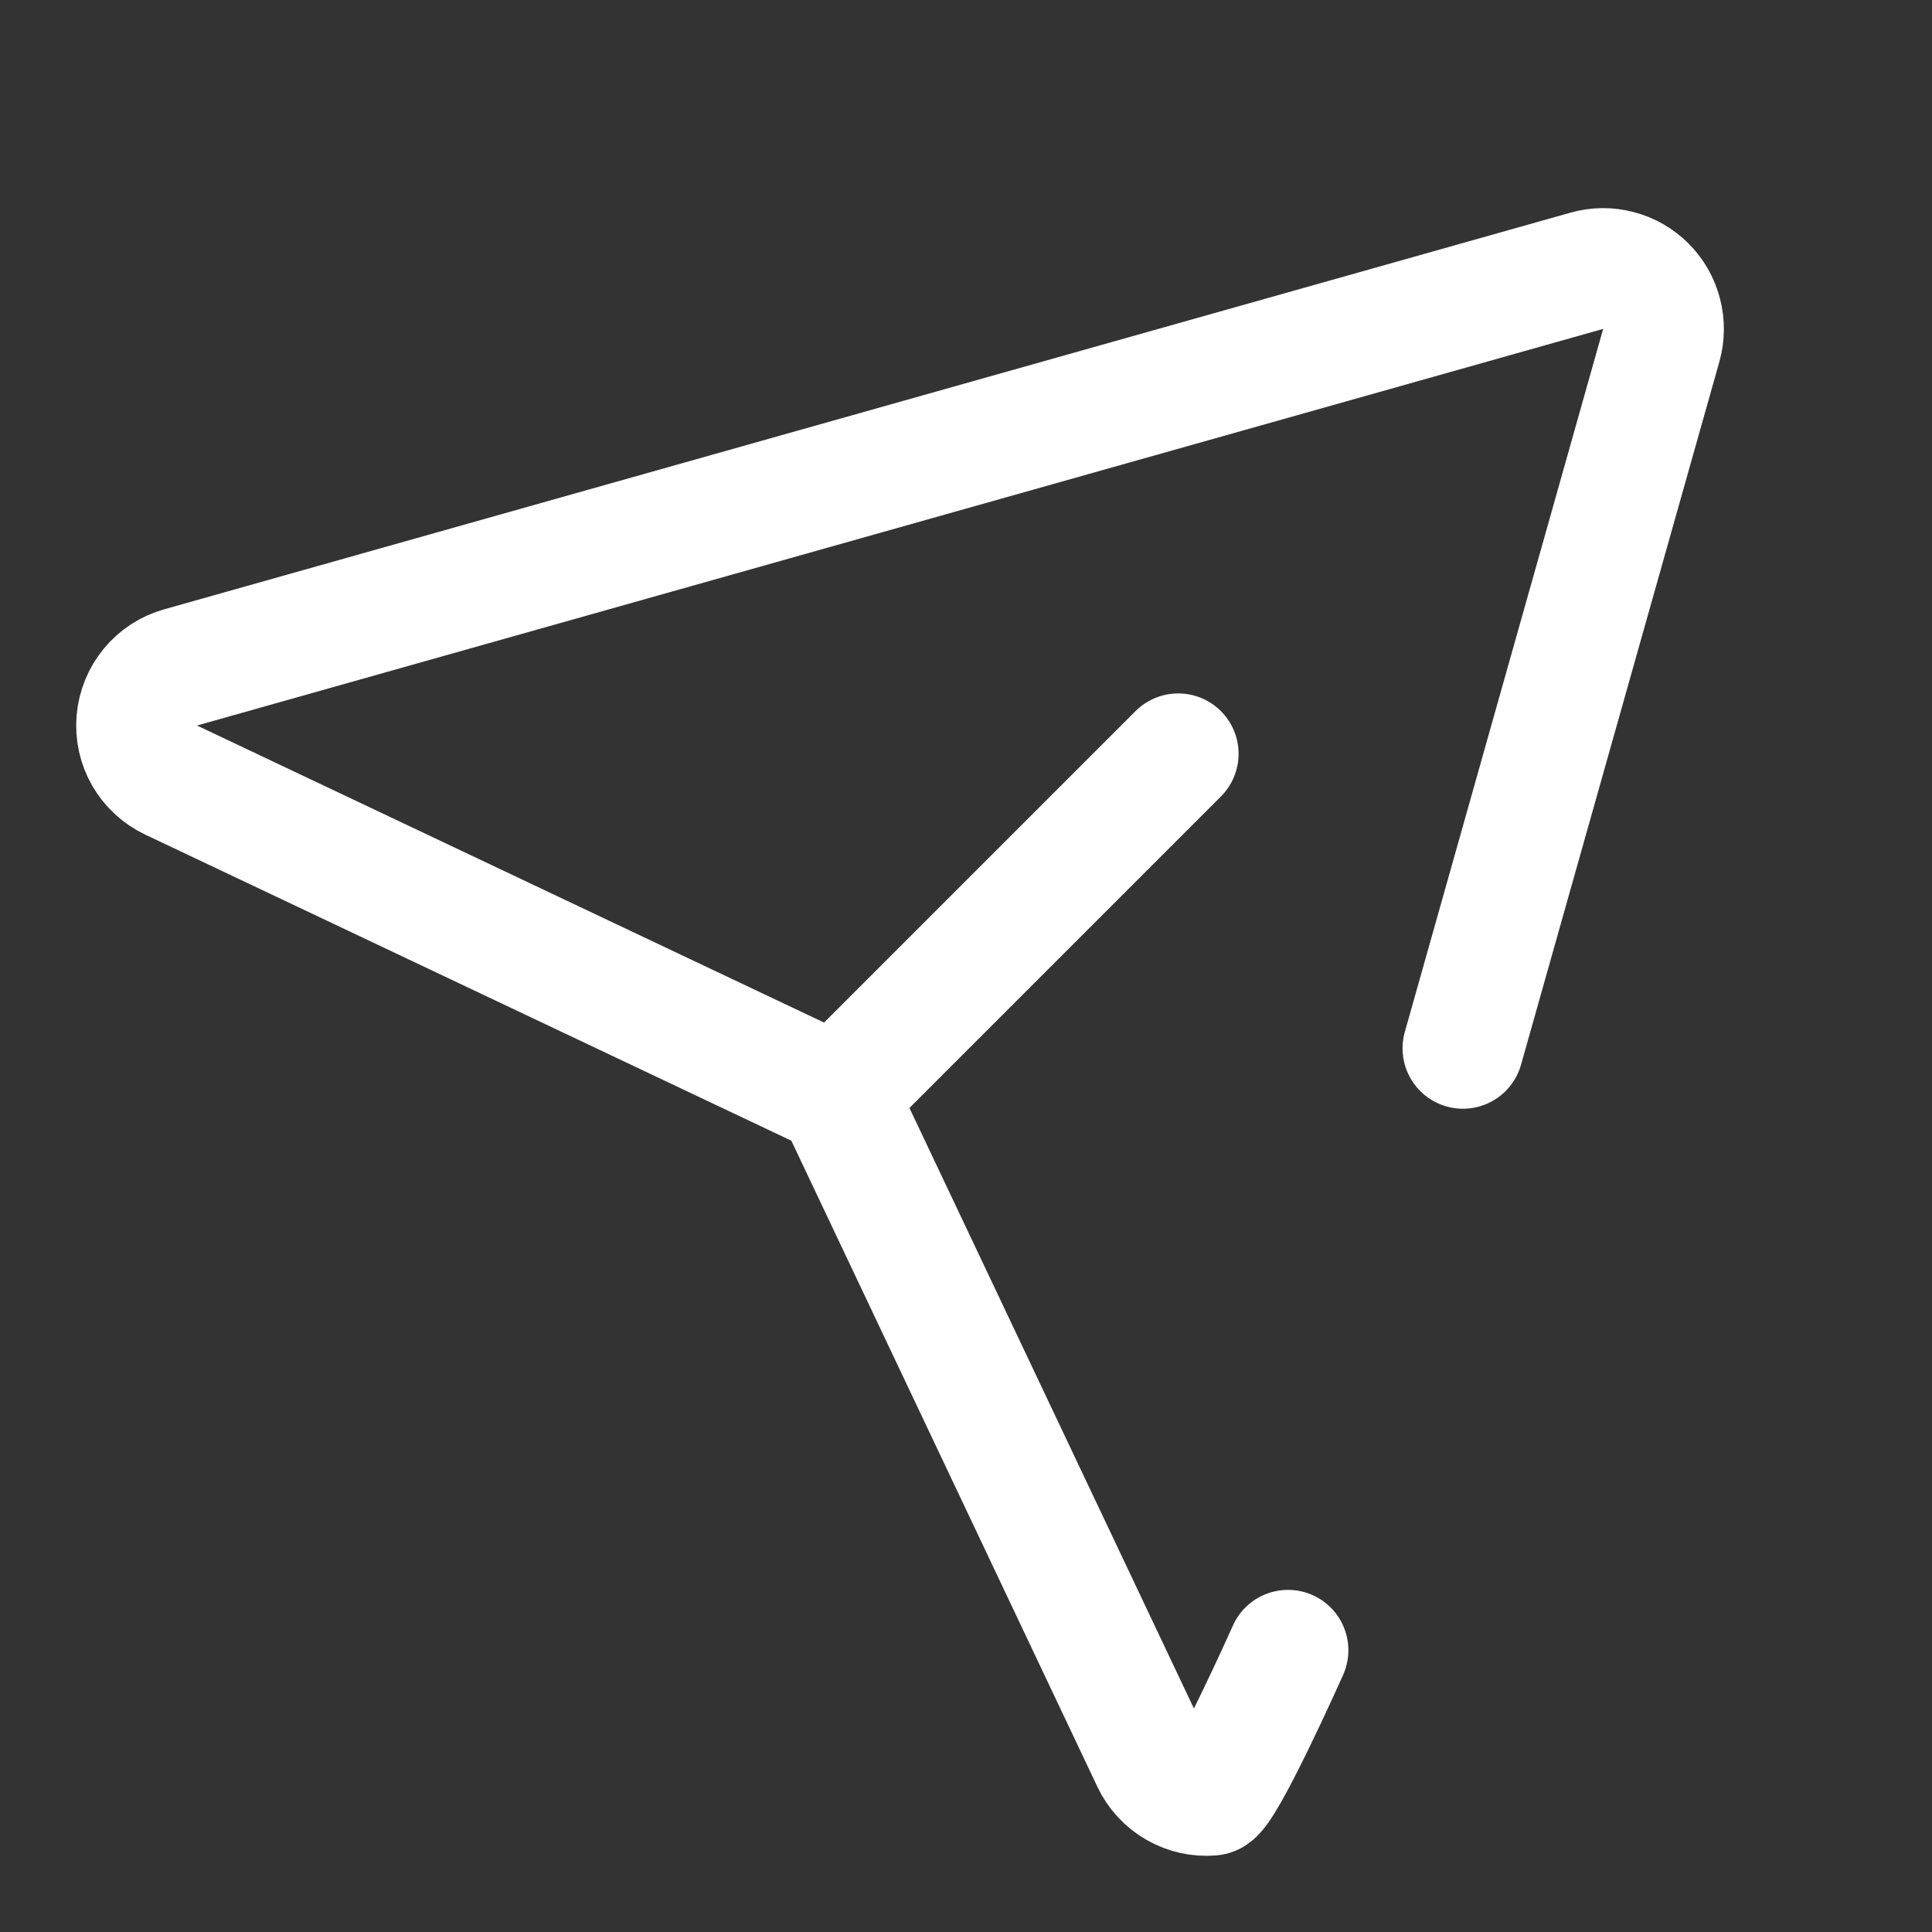 <svg width="24" height="24" viewBox="0 0 24 24" fill="none" xmlns="http://www.w3.org/2000/svg">
<rect x="0" y="0" width="24" height="24" fill="#333333" stroke="none"/>
<g clip-path="url(#clip0_298_1020)">
<path d="M16 20.5C16 20.5 15.203 22.288 15.05 22.301C14.898 22.314 14.746 22.28 14.614 22.204C14.481 22.128 14.375 22.013 14.31 21.875L10.508 13.849C10.434 13.692 10.308 13.566 10.151 13.492L6.138 11.591L2.125 9.69C1.987 9.625 1.873 9.519 1.796 9.387C1.72 9.254 1.686 9.102 1.699 8.95C1.712 8.798 1.771 8.653 1.868 8.535C1.965 8.417 2.096 8.332 2.243 8.291L19.711 3.364C19.839 3.327 19.975 3.326 20.104 3.36C20.233 3.393 20.351 3.461 20.445 3.555C20.539 3.649 20.607 3.767 20.64 3.896C20.674 4.025 20.673 4.161 20.637 4.289L18.173 13.023" stroke="white" stroke-width="1.5" stroke-linecap="round" stroke-linejoin="round"/>
<path d="M10.393 13.607L14.636 9.364" stroke="white" stroke-width="1.5" stroke-linecap="round" stroke-linejoin="round"/>
</g>
<defs>
<clipPath id="clip0_298_1020">
<rect width="24" height="24" fill="white"/>
</clipPath>
</defs>
</svg>
